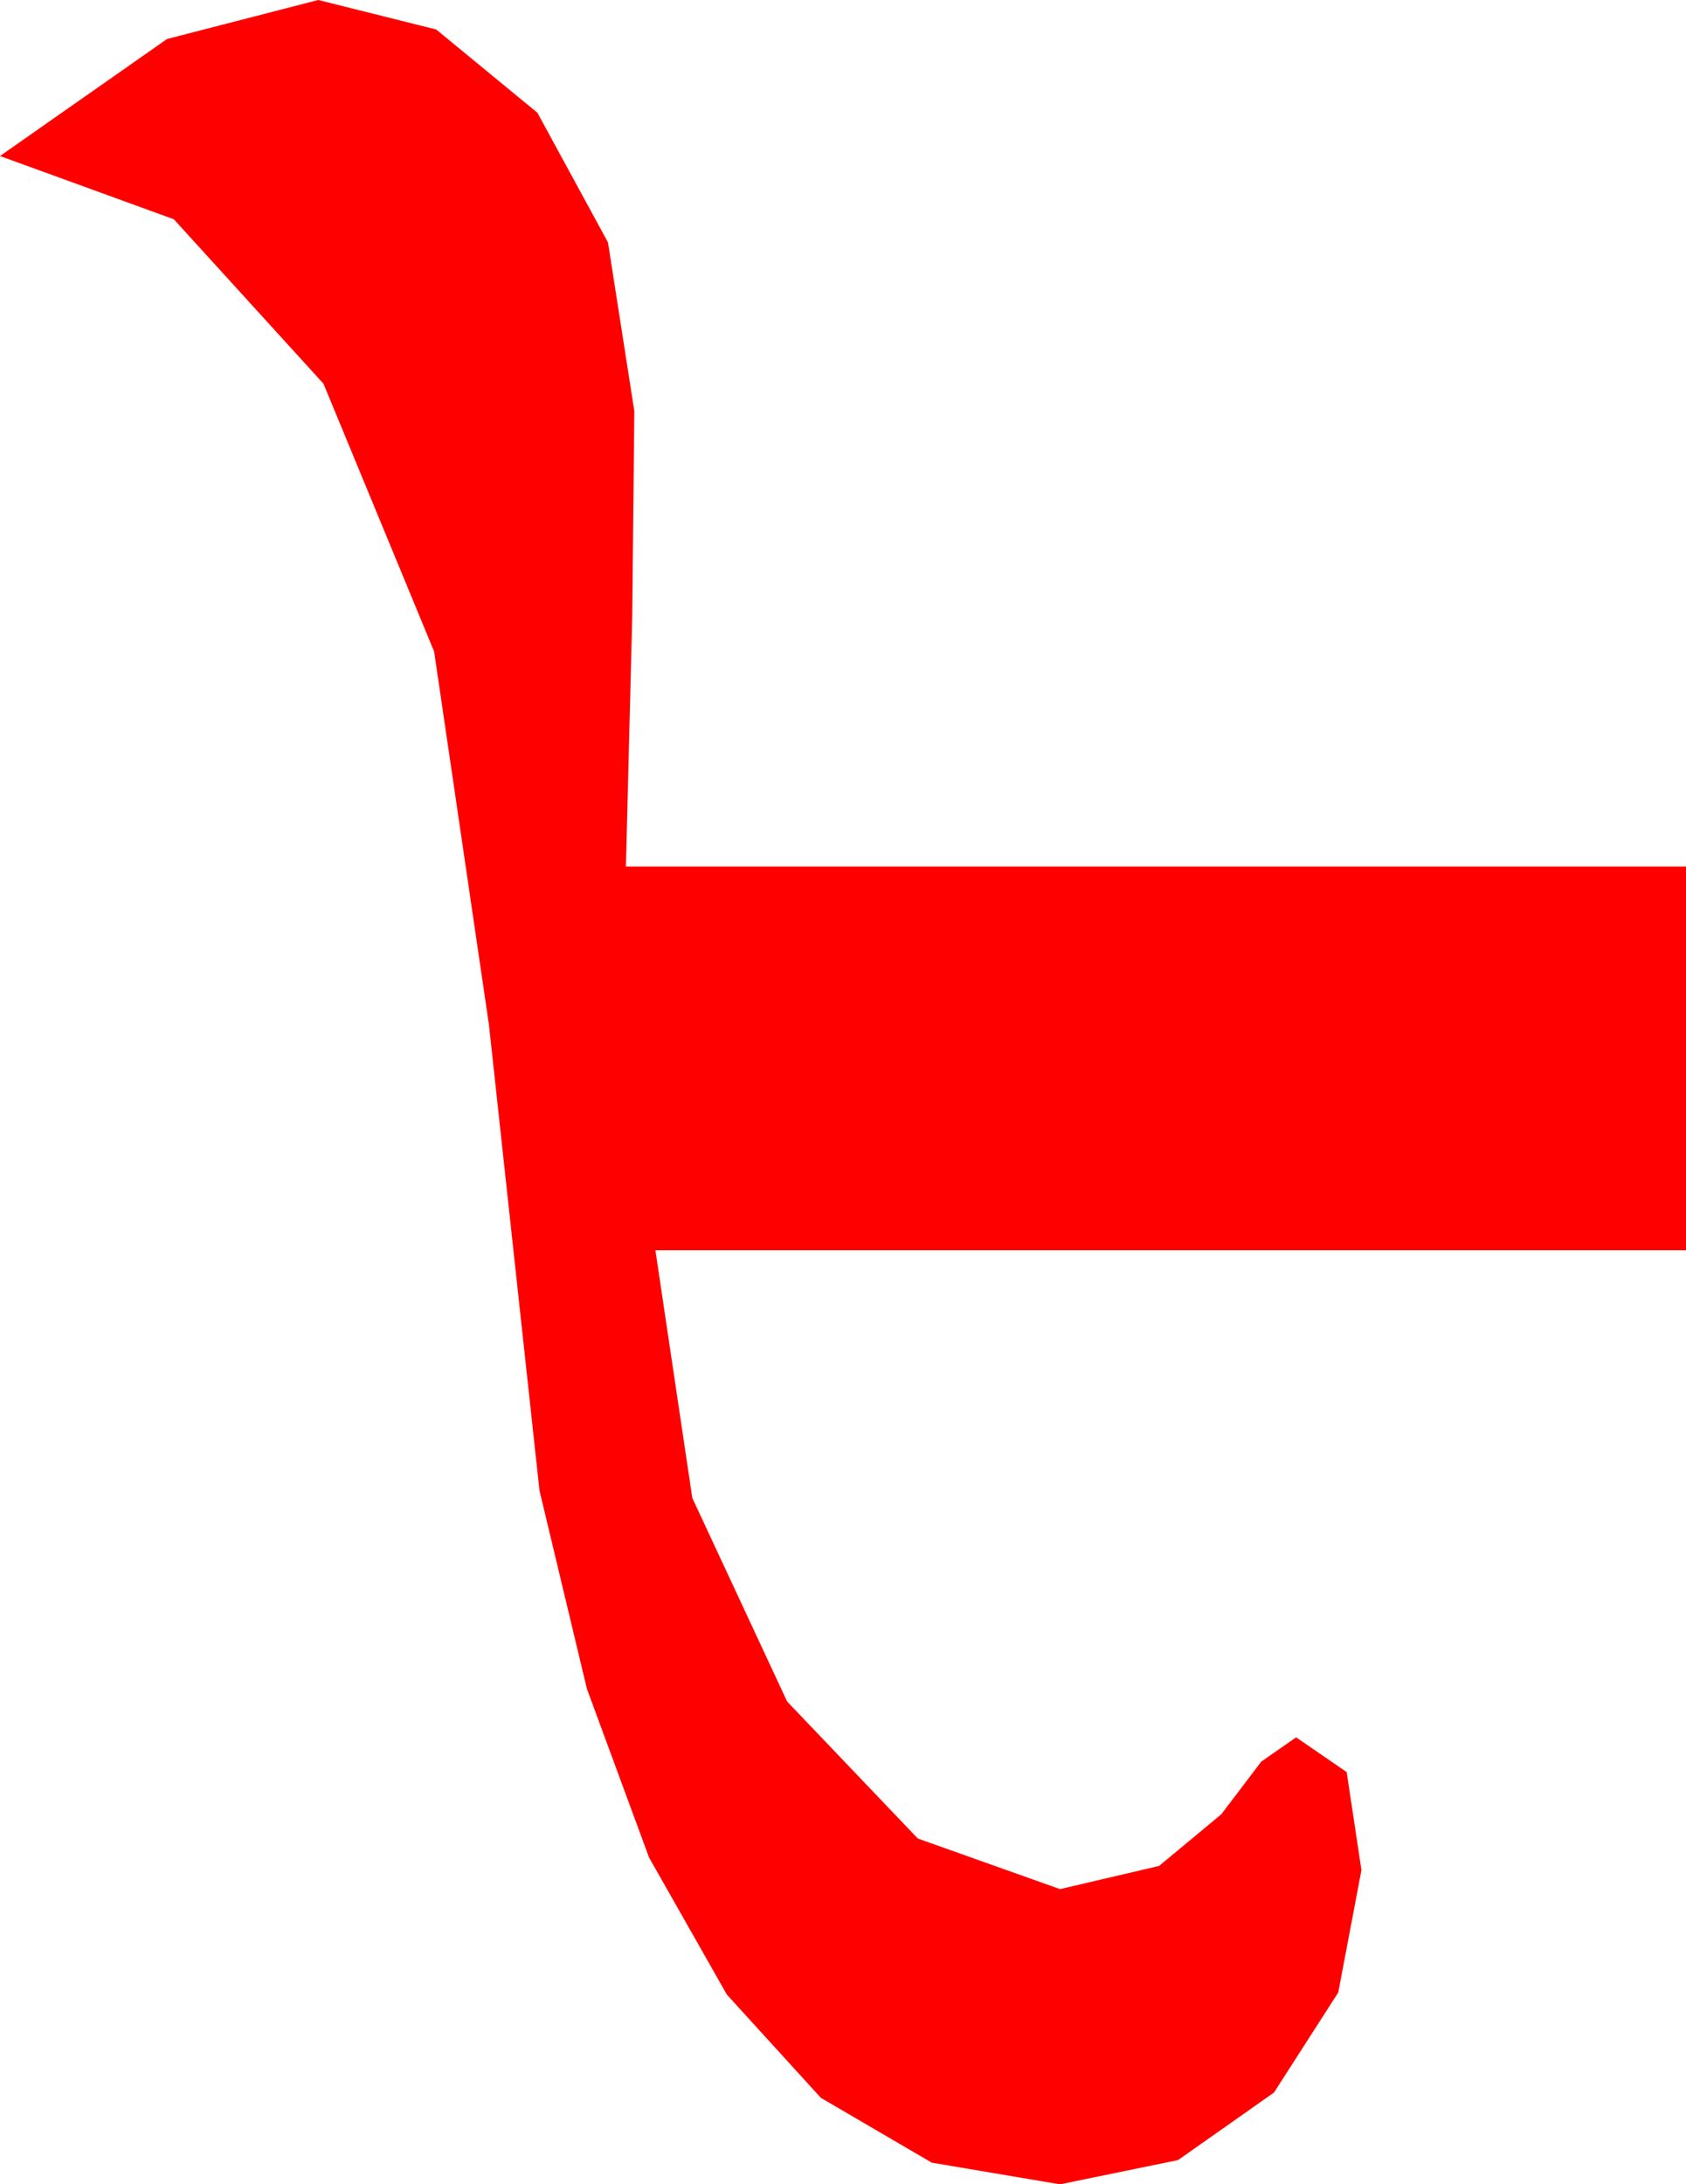 <?xml version="1.0" encoding="utf-8"?>
<!DOCTYPE svg PUBLIC "-//W3C//DTD SVG 1.1//EN" "http://www.w3.org/Graphics/SVG/1.1/DTD/svg11.dtd">
<svg width="23.438" height="30.352" xmlns="http://www.w3.org/2000/svg" xmlns:xlink="http://www.w3.org/1999/xlink" xmlns:xml="http://www.w3.org/XML/1998/namespace" version="1.1">
  <g>
    <g>
      <path style="fill:#FF0000;fill-opacity:1" d="M4.424,0L6.064,0.41 7.471,1.567 8.452,3.369 8.818,5.713 8.789,8.569 8.701,12.041 23.438,12.041 23.438,17.373 9.111,17.373 9.624,20.815 10.942,23.643 12.759,25.547 14.736,26.25 16.113,25.928 16.978,25.21 17.534,24.478 18.018,24.141 18.721,24.624 18.926,25.986 18.604,27.686 17.71,29.077 16.377,30.015 14.736,30.352 12.953,30.051 11.411,29.15 10.104,27.715 9.023,25.811 8.159,23.467 7.5,20.713 6.797,14.238 6.035,9.053 4.497,5.332 2.417,3.047 0,2.168 2.322,0.542 4.424,0z" />
    </g>
  </g>
</svg>